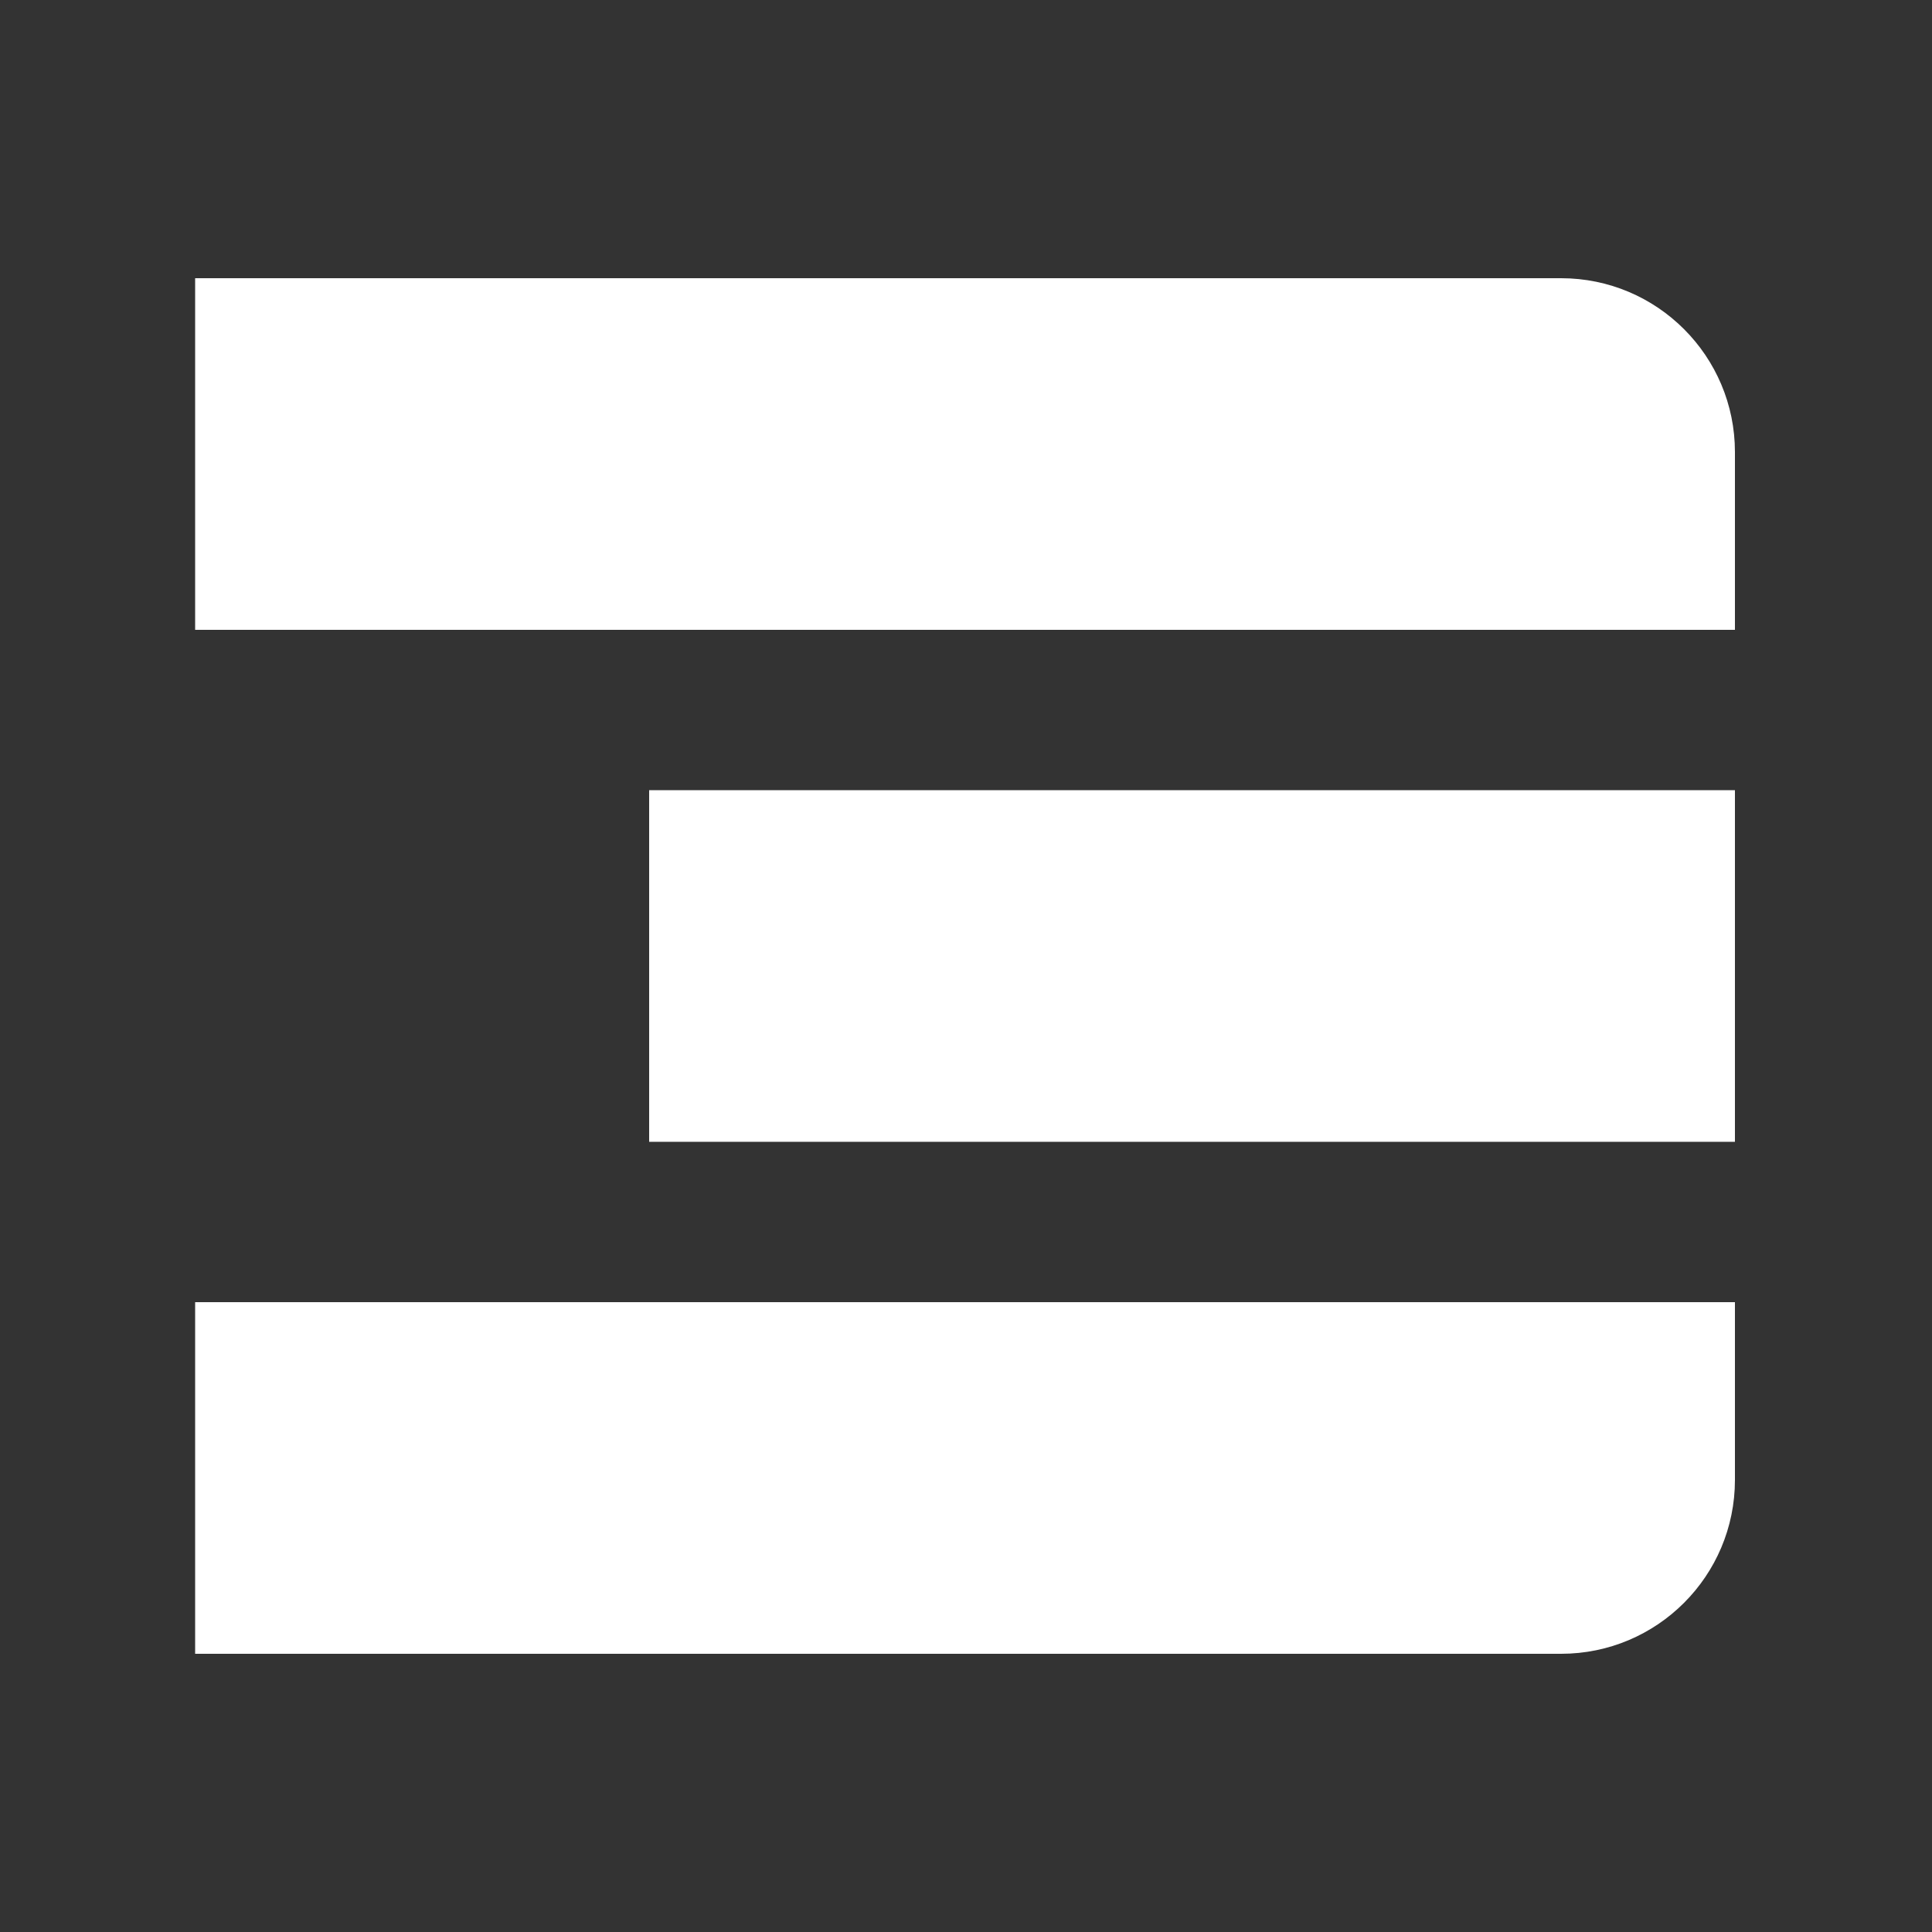 <svg width="1024" height="1024" viewBox="0 0 1024 1024" fill="none" xmlns="http://www.w3.org/2000/svg">
<rect x="0" y="0" width="1024" height="1024" fill="#333333" stroke="none"/>
<path d="M103.424 147.456H827.392C878.291 147.456 919.552 188.718 919.552 239.616V333.824H103.424V147.456Z" fill="white"/>
<path d="M103.424 876.544H827.392C878.291 876.544 919.552 835.283 919.552 784.384V690.176H103.424V876.544Z" fill="white"/>
<rect x="344.064" y="418.816" width="575.488" height="186.368" fill="white"/>
</svg>
